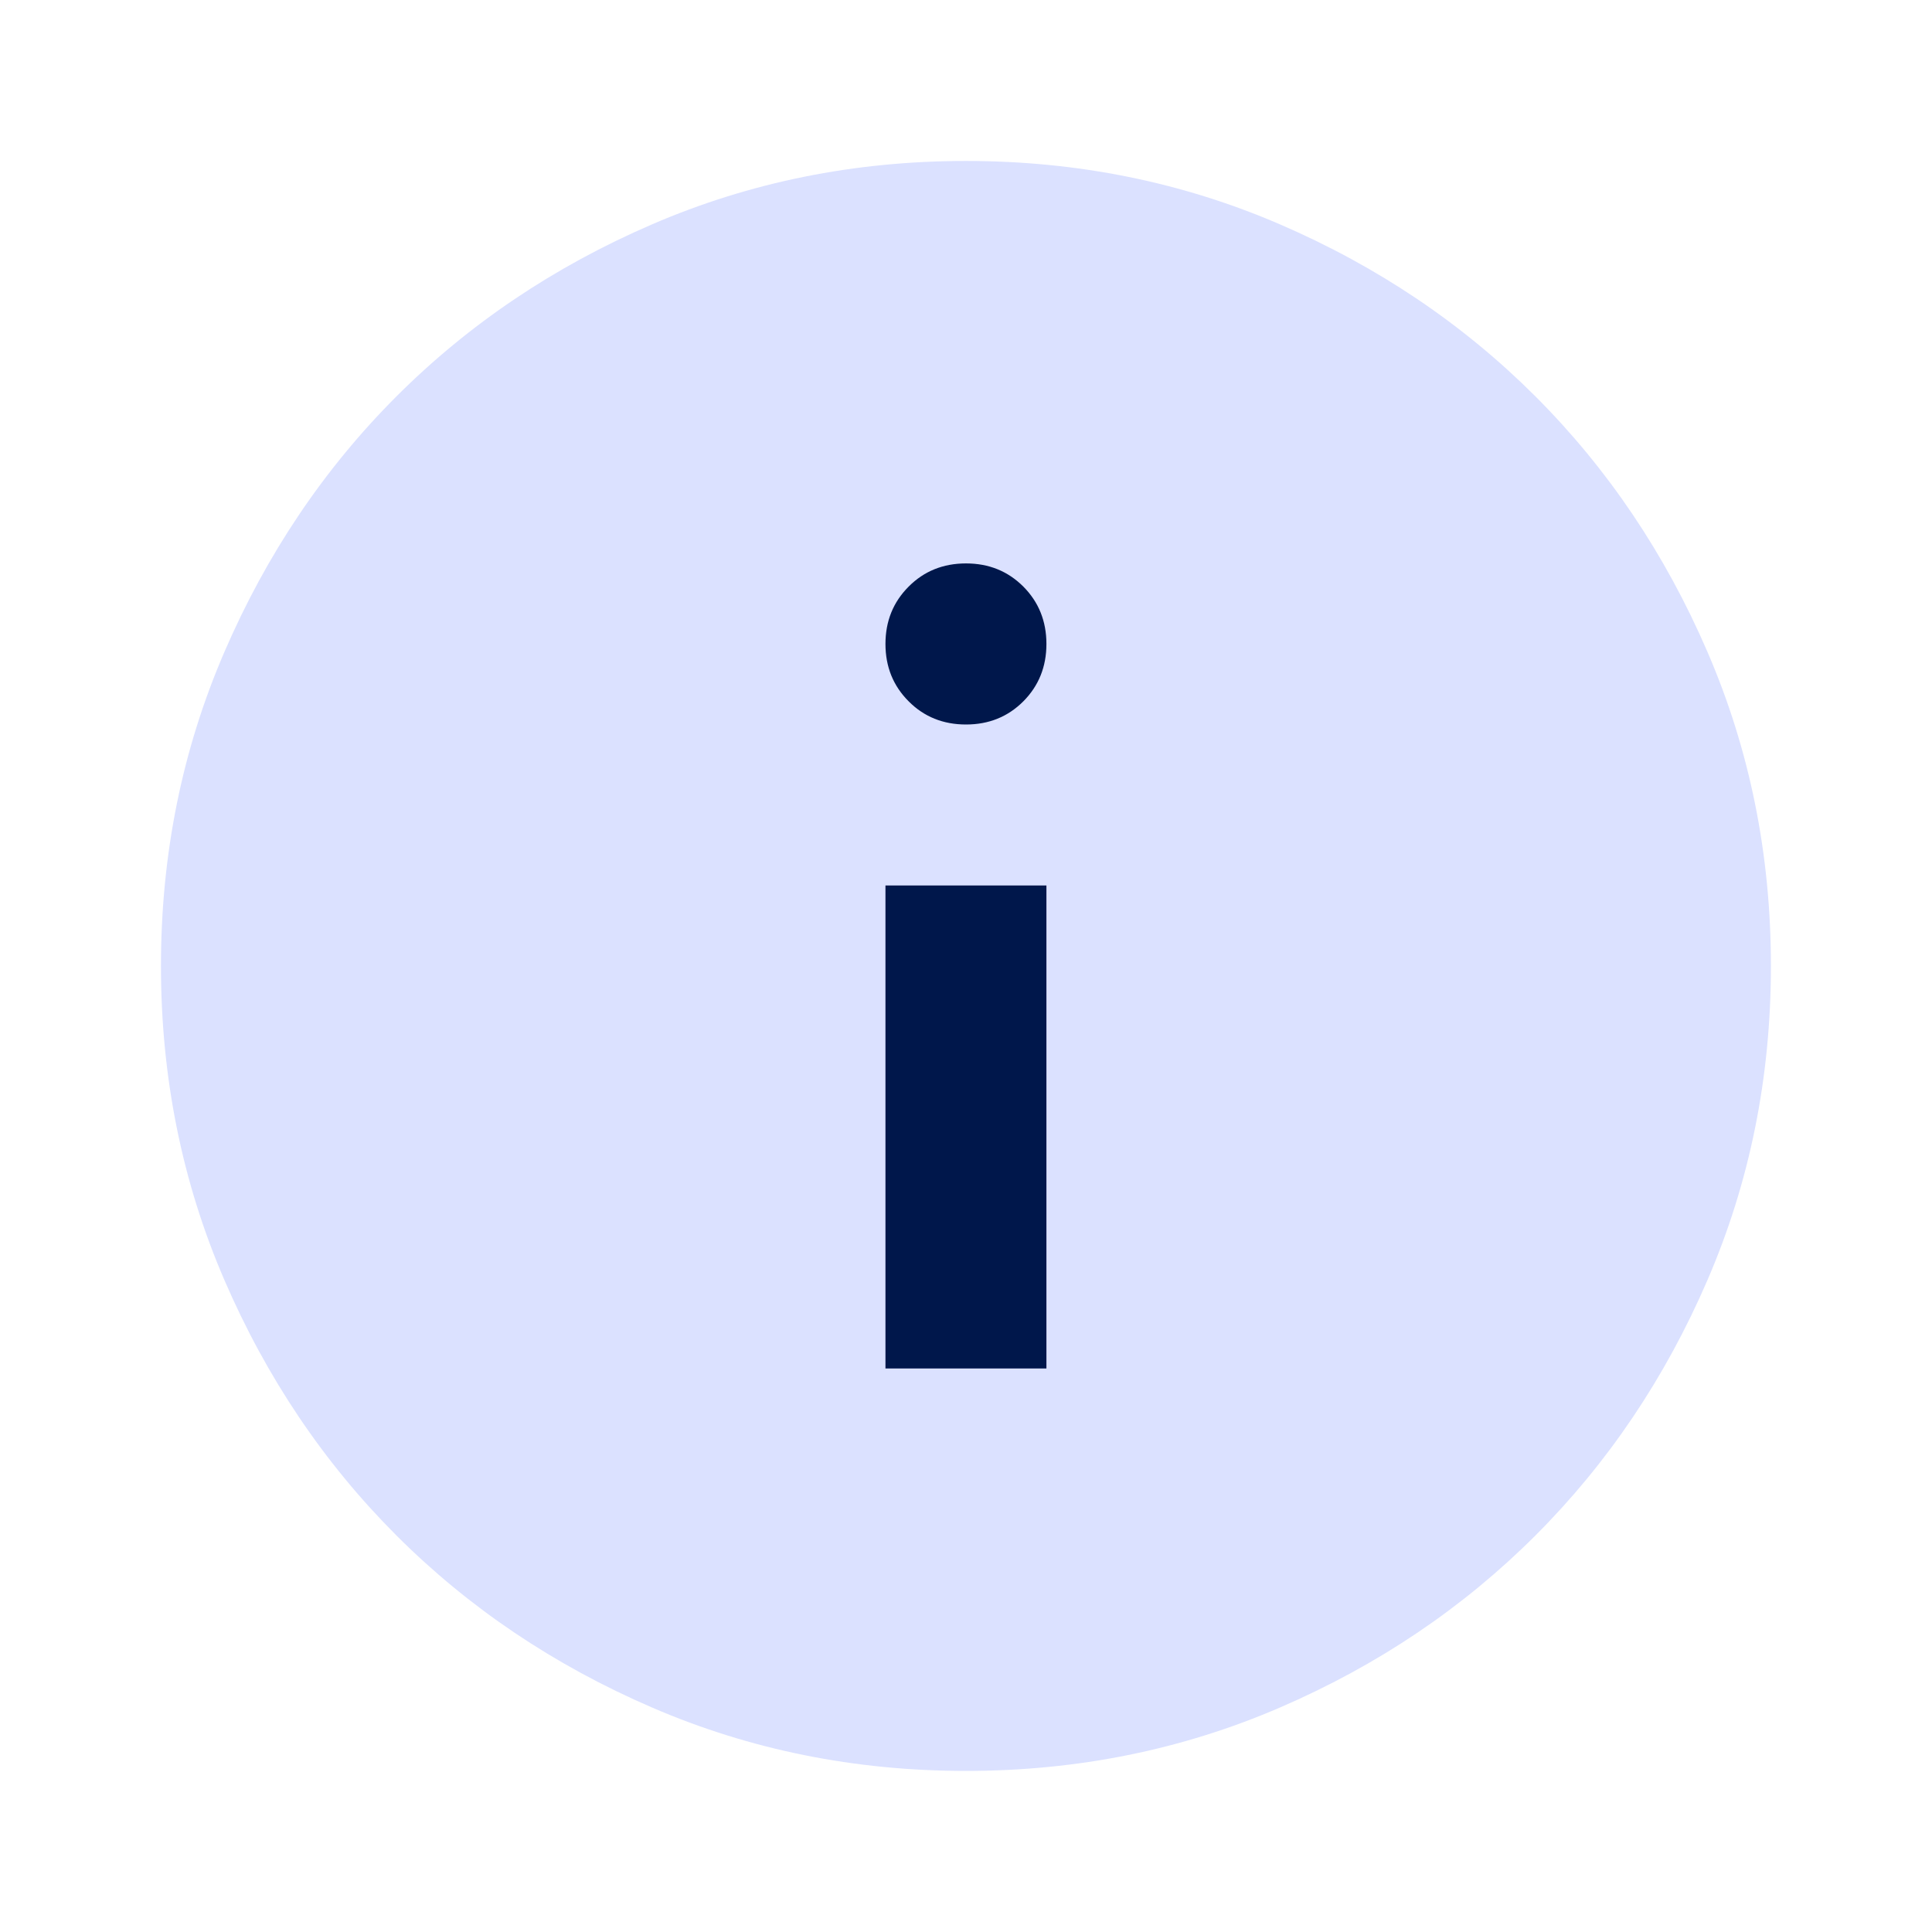 <svg width="16" height="16" viewBox="0 0 16 16" fill="none" xmlns="http://www.w3.org/2000/svg">
<rect x="4" y="4" width="8" height="8" fill="#00174B"/>
<path d="M7.333 11.333H8.666V7.333H7.333V11.333ZM8 6C8.189 6 8.347 5.936 8.475 5.808C8.602 5.68 8.666 5.522 8.666 5.333C8.666 5.144 8.602 4.986 8.475 4.858C8.347 4.73 8.189 4.666 8 4.666C7.811 4.666 7.652 4.73 7.525 4.858C7.397 4.986 7.333 5.144 7.333 5.333C7.333 5.522 7.397 5.68 7.525 5.808C7.652 5.936 7.811 6 8 6ZM8 14.666C7.077 14.666 6.211 14.491 5.4 14.141C4.589 13.791 3.883 13.316 3.283 12.716C2.683 12.116 2.208 11.411 1.858 10.6C1.508 9.789 1.333 8.922 1.333 8C1.333 7.077 1.508 6.211 1.858 5.4C2.208 4.589 2.683 3.883 3.283 3.283C3.883 2.683 4.589 2.208 5.4 1.858C6.211 1.508 7.077 1.333 8 1.333C8.922 1.333 9.789 1.508 10.6 1.858C11.411 2.208 12.116 2.683 12.716 3.283C13.316 3.883 13.791 4.589 14.141 5.4C14.491 6.211 14.666 7.077 14.666 8C14.666 8.922 14.491 9.789 14.141 10.6C13.791 11.411 13.316 12.116 12.716 12.716C12.116 13.316 11.411 13.791 10.6 14.141C9.789 14.491 8.922 14.666 8 14.666Z" fill="#DBE1FF"/>
</svg>
